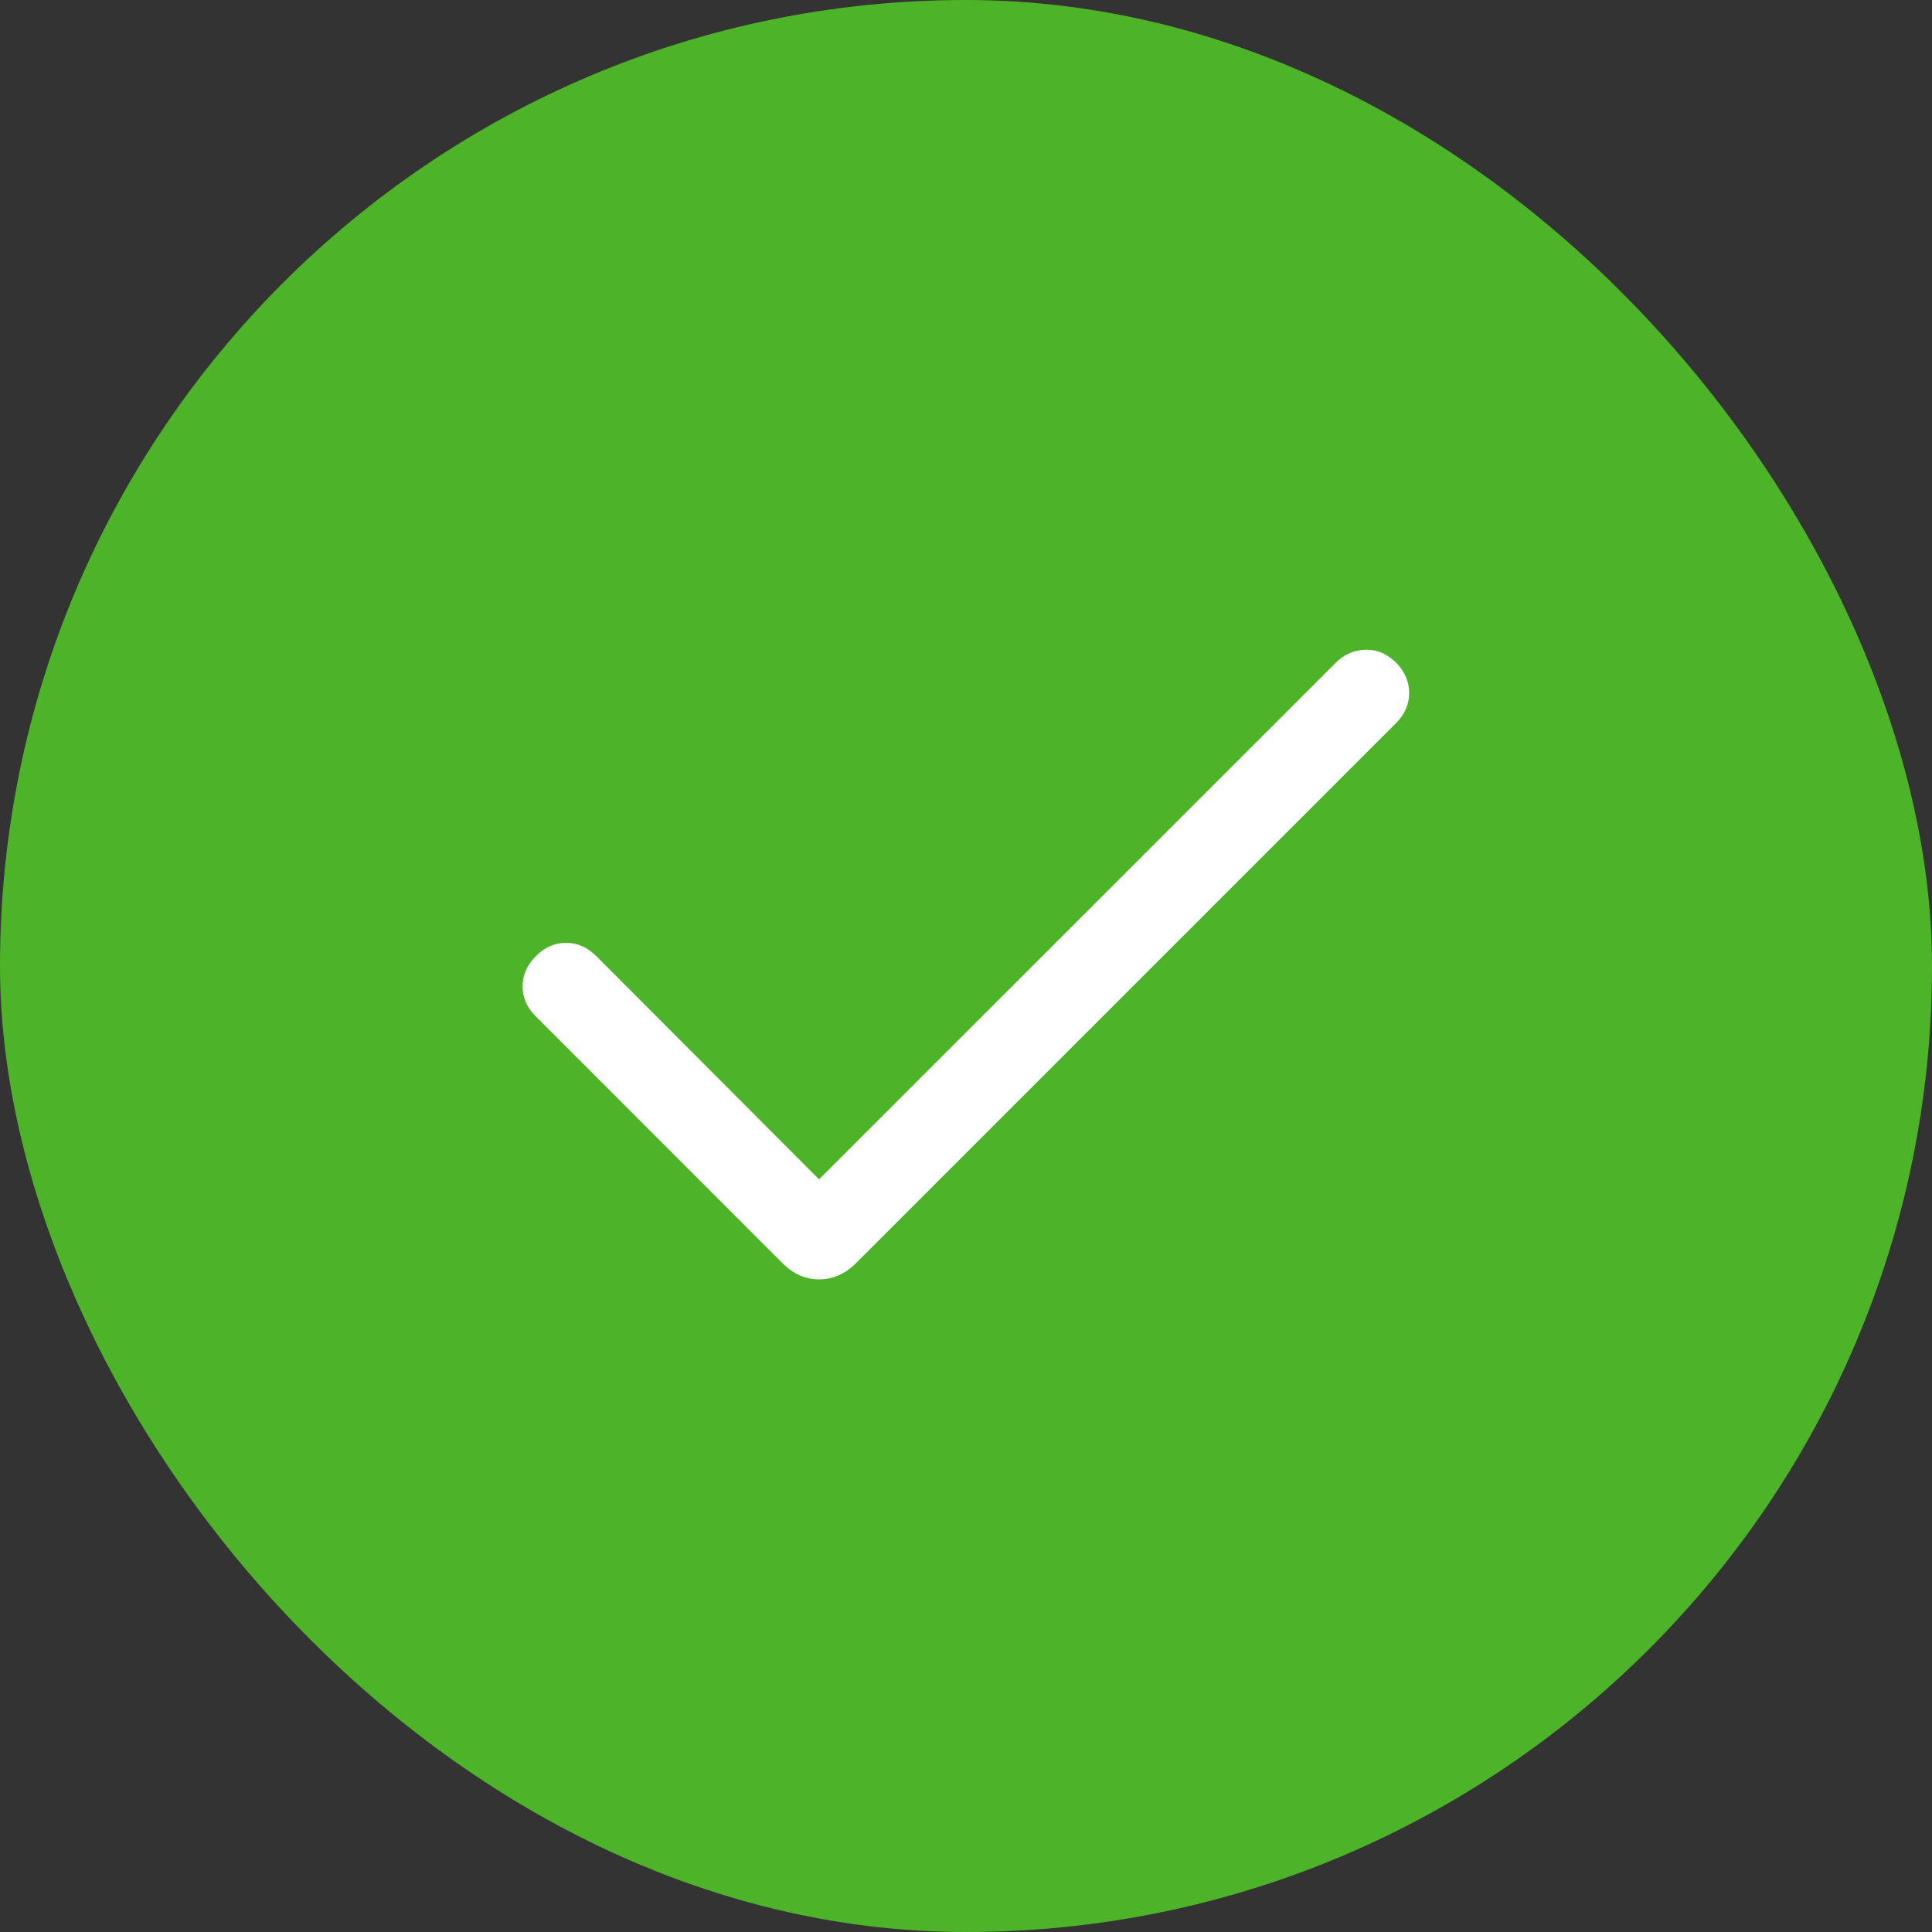 <svg width="16" height="16" viewBox="0 0 16 16" fill="none" xmlns="http://www.w3.org/2000/svg">
<rect x="0" y="0" width="16" height="16" fill="#333333" stroke="none"/>
<rect width="16" height="16" rx="8" fill="#4DB429"/>
<path d="M6.783 9.767L11.062 5.489C11.133 5.418 11.215 5.383 11.31 5.381C11.405 5.379 11.489 5.415 11.563 5.489C11.634 5.562 11.67 5.645 11.67 5.739C11.67 5.832 11.634 5.915 11.563 5.987L7.086 10.464C6.998 10.551 6.897 10.595 6.783 10.595C6.67 10.595 6.57 10.551 6.483 10.464L4.436 8.416C4.365 8.346 4.328 8.264 4.328 8.17C4.328 8.076 4.364 7.992 4.438 7.918C4.511 7.845 4.595 7.808 4.688 7.808C4.781 7.808 4.865 7.845 4.938 7.918L6.783 9.767Z" fill="white"/>
</svg>
